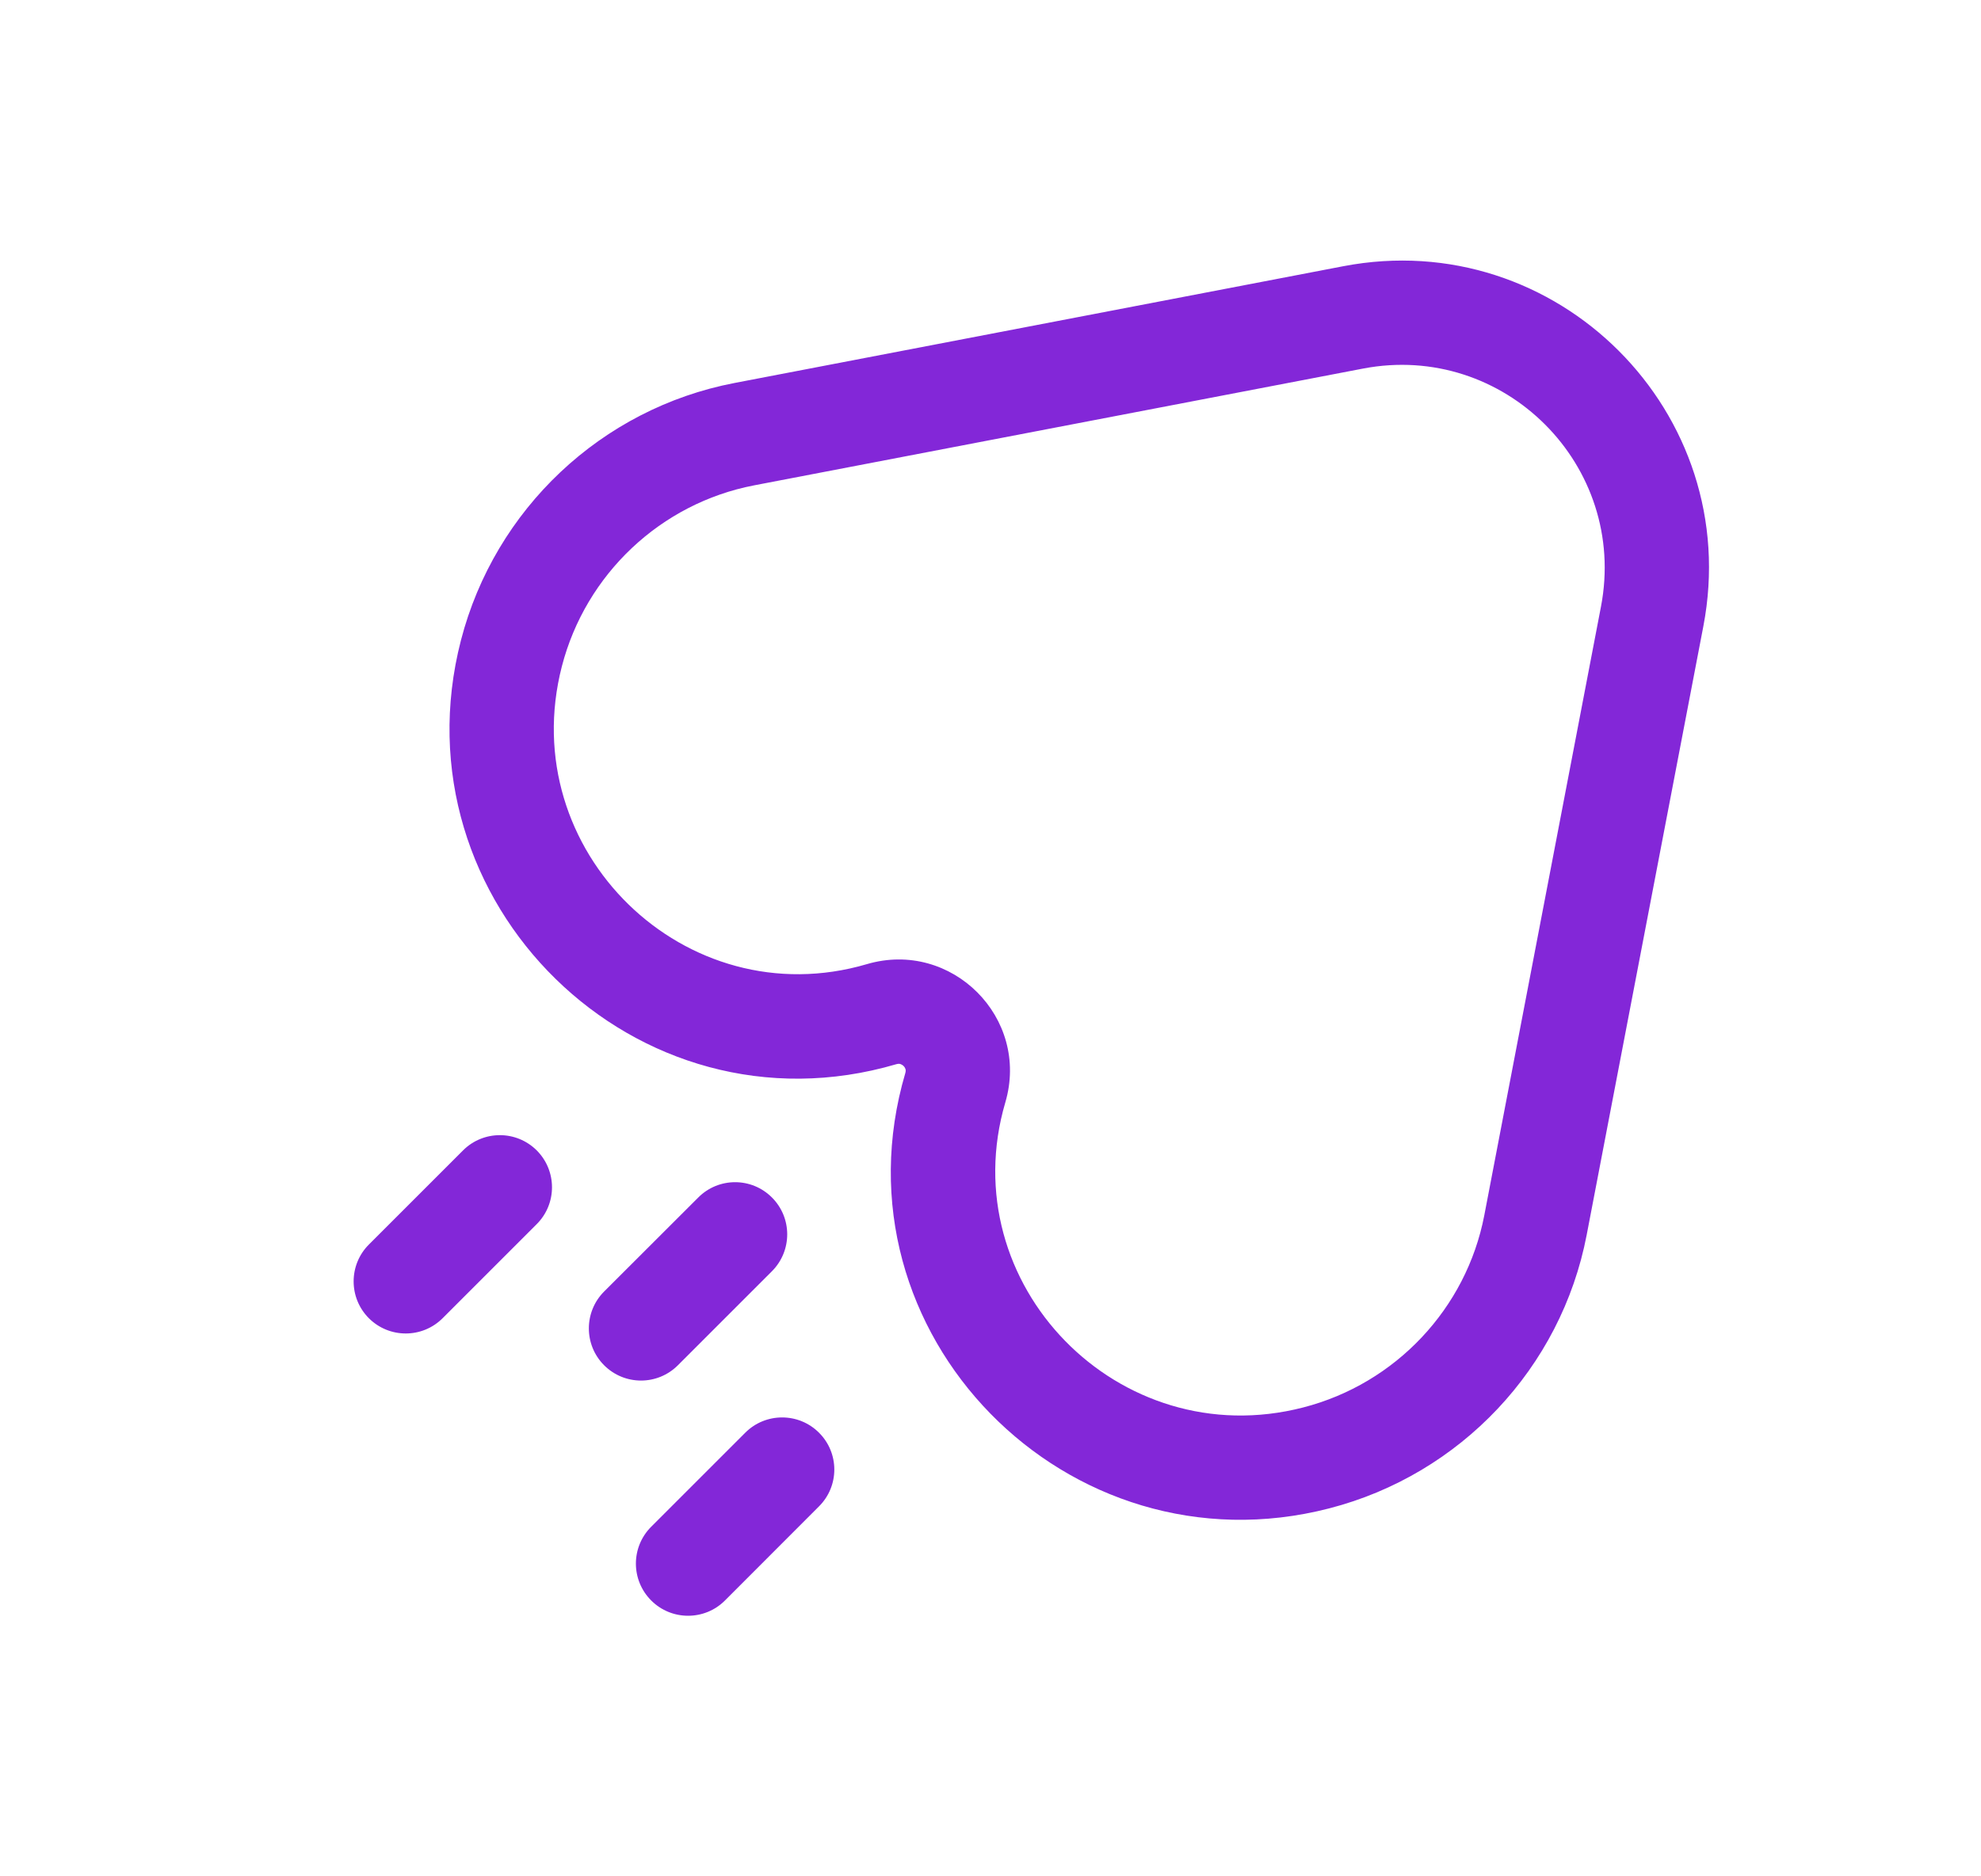 <svg width="19" height="18" viewBox="0 0 19 18" fill="none" xmlns="http://www.w3.org/2000/svg">
<path d="M4.905 6.267L5.389 6.392L4.905 6.267ZM7.139 4.165L7.233 4.656L7.139 4.165ZM8.456 9.729L8.315 9.249L8.456 9.729ZM9.163 10.435L8.683 10.294L9.163 10.435ZM12.624 13.986L12.749 14.47L12.624 13.986ZM14.727 11.753L15.218 11.847L14.727 11.753ZM15.847 5.914L15.355 5.82L15.847 5.914ZM12.978 3.045L12.883 2.554L12.978 3.045ZM5.794 12.39C5.599 12.585 5.599 12.902 5.794 13.097C5.99 13.293 6.306 13.293 6.502 13.097L5.794 12.39ZM7.404 12.195C7.599 11.999 7.599 11.683 7.404 11.488C7.209 11.292 6.892 11.292 6.697 11.488L7.404 12.195ZM6.246 14.646C6.05 14.842 6.05 15.158 6.246 15.354C6.441 15.549 6.758 15.549 6.953 15.354L6.246 14.646ZM7.855 14.451C8.051 14.256 8.051 13.939 7.855 13.744C7.66 13.549 7.343 13.549 7.148 13.744L7.855 14.451ZM3.538 11.939C3.343 12.134 3.343 12.451 3.538 12.646C3.733 12.841 4.05 12.841 4.245 12.646L3.538 11.939ZM5.148 11.743C5.343 11.548 5.343 11.232 5.148 11.036C4.952 10.841 4.636 10.841 4.441 11.036L5.148 11.743ZM15.355 5.82L14.236 11.659L15.218 11.847L16.337 6.008L15.355 5.82ZM7.233 4.656L13.072 3.536L12.883 2.554L7.045 3.674L7.233 4.656ZM5.389 6.392C5.618 5.507 6.338 4.828 7.233 4.656L7.045 3.674C5.767 3.919 4.746 4.886 4.421 6.142L5.389 6.392ZM8.315 9.249C6.575 9.761 4.932 8.162 5.389 6.392L4.421 6.142C3.773 8.65 6.099 10.943 8.597 10.209L8.315 9.249ZM9.642 10.576C9.881 9.765 9.127 9.011 8.315 9.249L8.597 10.209C8.615 10.204 8.626 10.205 8.634 10.207C8.644 10.21 8.655 10.216 8.666 10.226C8.676 10.236 8.682 10.247 8.685 10.257C8.687 10.266 8.688 10.277 8.683 10.294L9.642 10.576ZM12.499 13.502C10.73 13.959 9.131 12.317 9.642 10.576L8.683 10.294C7.948 12.792 10.241 15.118 12.749 14.47L12.499 13.502ZM14.236 11.659C14.064 12.553 13.385 13.274 12.499 13.502L12.749 14.47C14.006 14.146 14.973 13.124 15.218 11.847L14.236 11.659ZM16.337 6.008C16.73 3.96 14.932 2.161 12.883 2.554L13.072 3.536C14.426 3.276 15.615 4.465 15.355 5.82L16.337 6.008ZM6.502 13.097L7.404 12.195L6.697 11.488L5.794 12.39L6.502 13.097ZM6.953 15.354L7.855 14.451L7.148 13.744L6.246 14.646L6.953 15.354ZM4.245 12.646L5.148 11.743L4.441 11.036L3.538 11.939L4.245 12.646Z" fill="#8327D8"/>
</svg>
